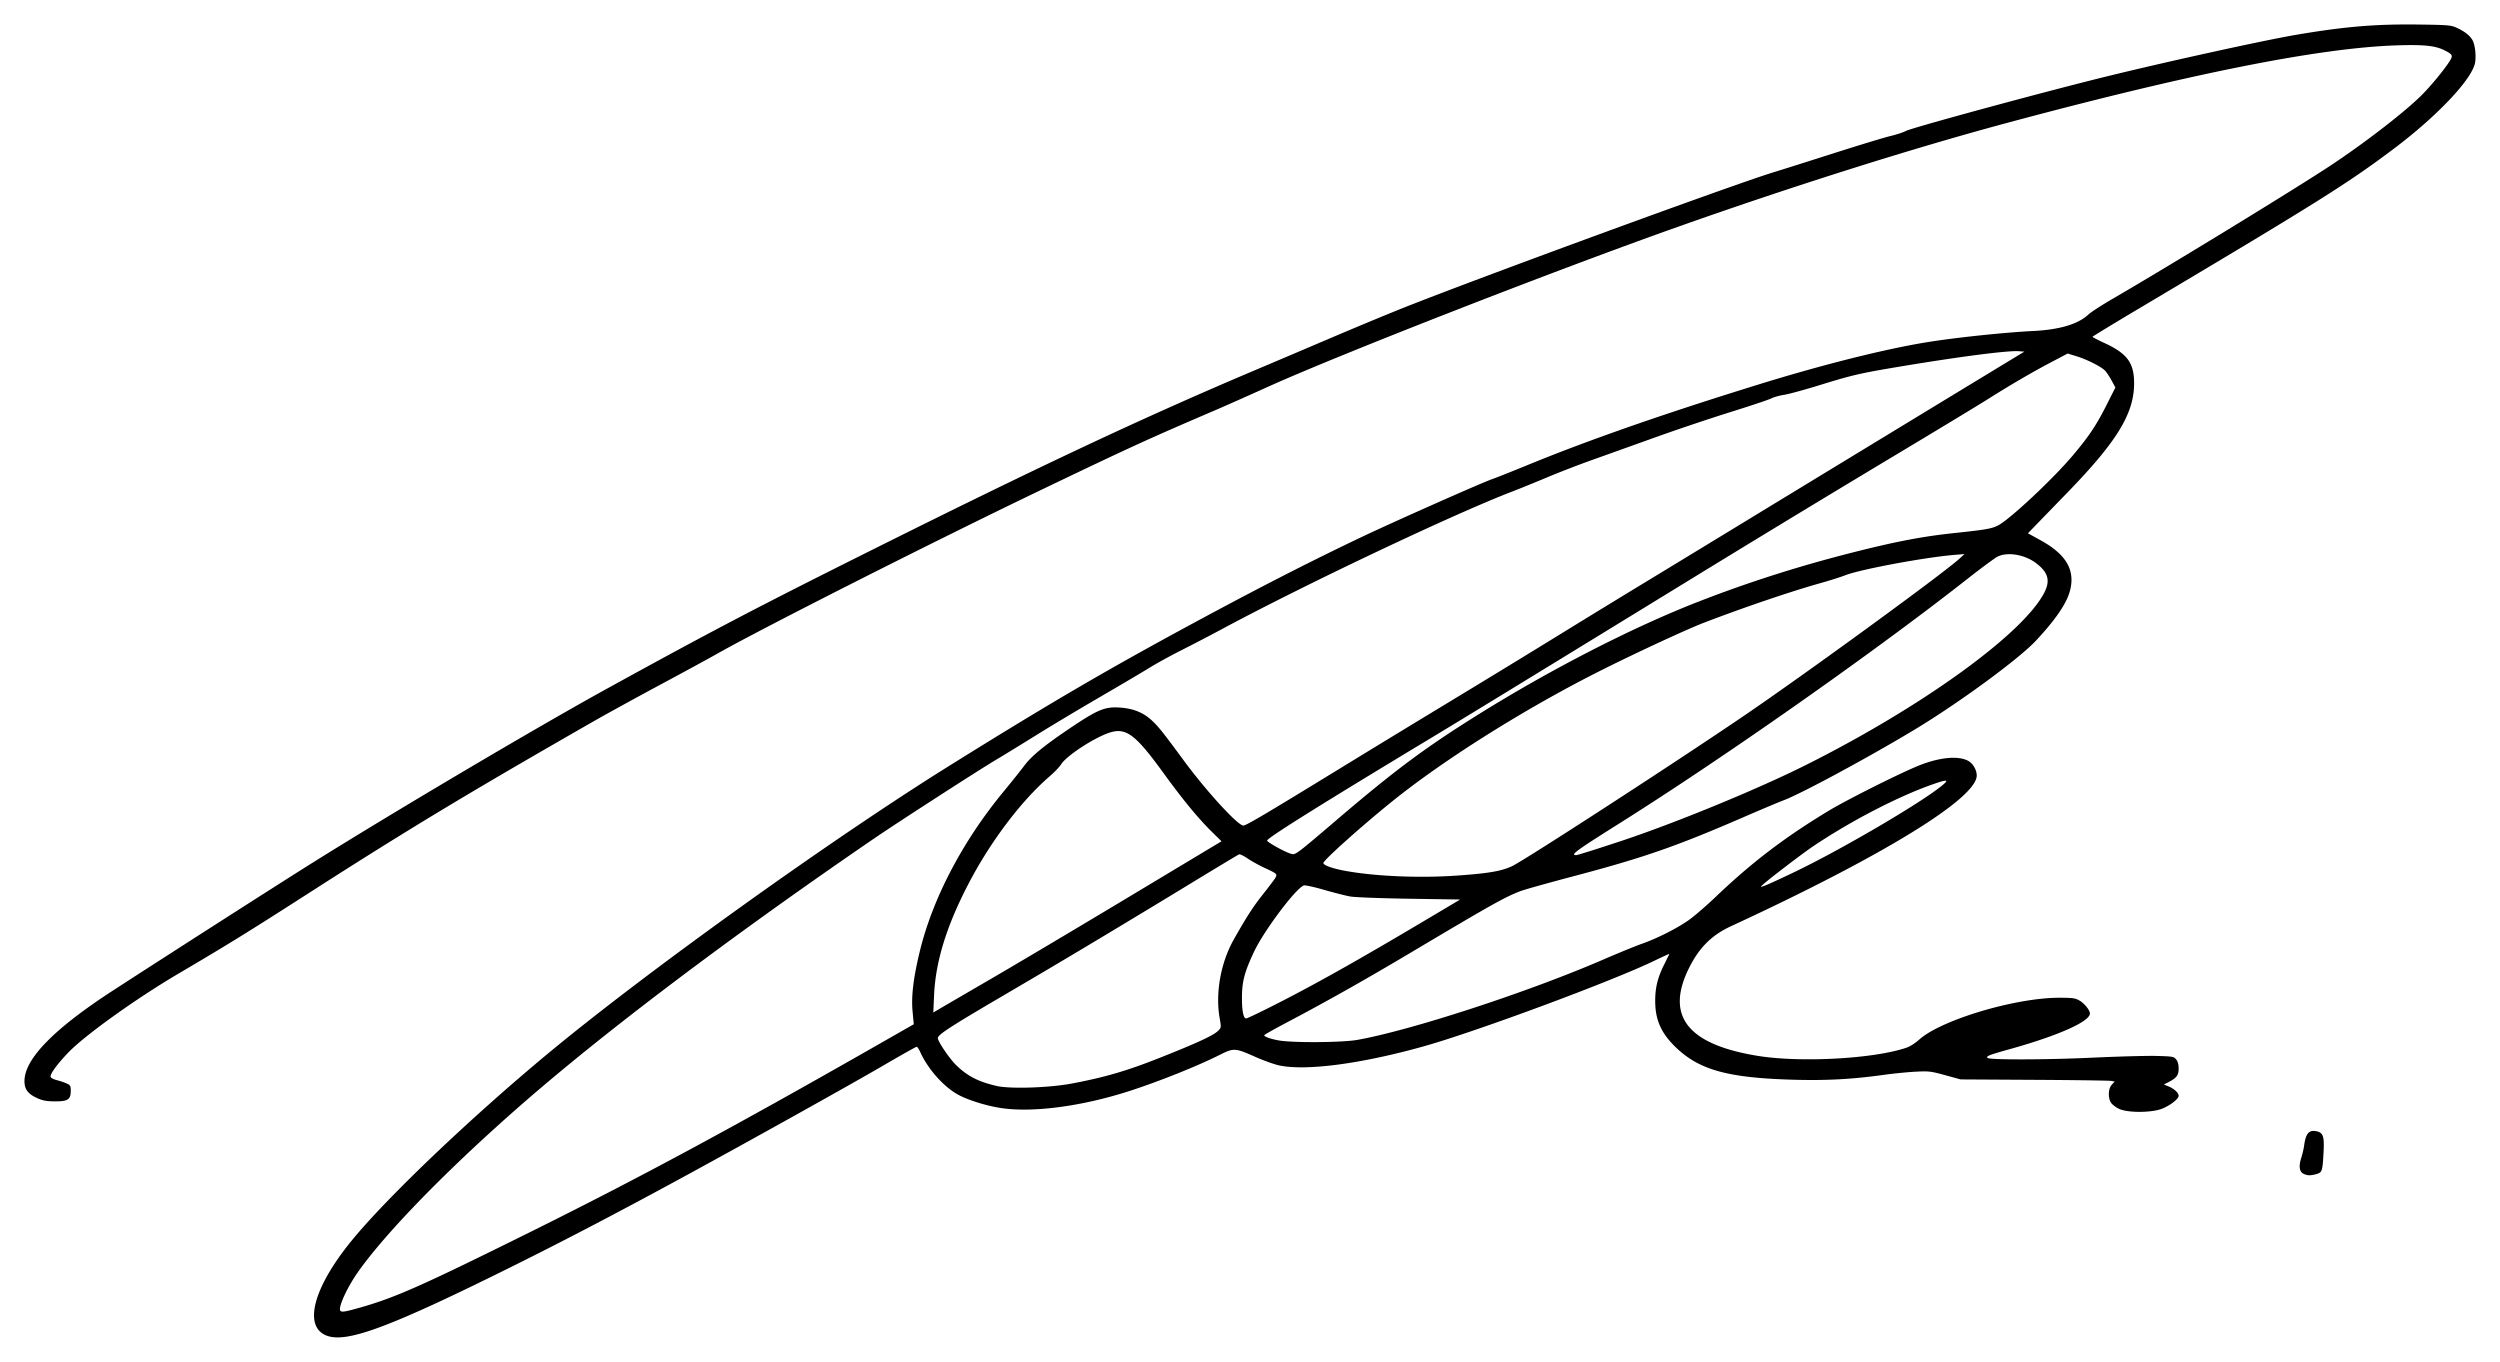 <svg xmlns="http://www.w3.org/2000/svg" width="510.959" height="278.346"><path d="M66.9 273.03c-4.992-1.744-2.97-9.721 4.917-19.397 7.21-8.845 24.34-25.17 40.296-38.403 20.12-16.686 57.805-43.695 82.007-58.775 21.055-13.12 32.873-20.004 51.91-30.242 12.376-6.656 22.481-11.807 32.466-16.549 6.495-3.085 24.571-11.1 26.47-11.736.681-.229 3.875-1.497 7.098-2.819 12.65-5.188 27.844-10.49 47.39-16.538 13.165-4.073 25.892-7.26 34.566-8.656 5.778-.93 15.682-1.97 21.554-2.265 5.419-.271 9.17-1.4 11.303-3.4.506-.474 2.753-1.926 4.994-3.227 11.15-6.47 36.59-22.022 44.154-26.991 6.879-4.52 15.26-10.966 18.771-14.437 1.943-1.92 4.733-5.29 5.864-7.081.742-1.177.643-1.382-1.09-2.248-1.878-.937-4.204-1.174-9.74-.993-15.777.517-41.89 5.712-79.513 15.818-19.173 5.15-43.423 12.797-66.896 21.095-25.08 8.867-69.597 26.233-84.376 32.917-3.903 1.765-8.753 3.918-10.777 4.785-13.3 5.694-17.455 7.596-35.354 16.182-21.812 10.462-57.11 28.314-66.37 33.565-1.59.902-6.854 3.766-11.697 6.365-4.843 2.599-10.935 5.944-13.537 7.434-25.784 14.766-38.234 22.278-58.616 35.368-11.891 7.637-16.195 10.295-26.154 16.155-8.736 5.14-19.252 12.674-22.62 16.206-2.326 2.44-3.768 4.442-3.57 4.957.077.201.65.494 1.27.65.623.155 1.516.455 1.986.666.775.348.854.49.854 1.53 0 1.76-.593 2.15-3.248 2.138-1.663-.01-2.45-.146-3.526-.626-1.97-.877-2.69-1.82-2.686-3.524.009-4.532 6.028-10.683 18.15-18.546 11.192-7.259 33.86-21.774 40.464-25.91C80.636 165.84 109.96 148.5 124.3 140.617c21.002-11.547 30.2-16.368 52.34-27.431 36.144-18.06 57.295-27.99 80.565-37.82 2.747-1.161 9.43-4.002 14.851-6.314 5.422-2.311 12.38-5.196 15.462-6.41 17.15-6.757 67.134-25.046 74.96-27.429 1.518-.462 7.015-2.2 12.215-3.86 5.2-1.662 10.458-3.26 11.684-3.55 1.225-.292 2.648-.758 3.161-1.037 1.136-.618 25.67-7.307 39.31-10.718 12.08-3.02 33.58-7.767 40.48-8.937 10.017-1.698 16.277-2.217 25.233-2.092 5.854.081 6.4.13 7.57.67 1.53.706 2.52 1.46 3.124 2.382.561.856.86 3.082.623 4.66-.5 3.325-7.66 10.932-16.66 17.697-9.506 7.144-15.579 10.95-52.287 32.773-5.096 3.03-9.264 5.569-9.262 5.643 0 .074 1.132.658 2.509 1.296 4.632 2.145 6.025 4.073 5.997 8.303-.041 6.13-3.524 11.813-13.615 22.21l-6.15 6.341-1.94 2.004 2.569 1.414c5.277 2.903 7.143 6.112 6.022 10.35-.684 2.586-2.97 5.93-6.987 10.218-3.494 3.73-15.664 12.653-24.683 18.096-9.318 5.625-23.27 13.155-26.844 14.49-.958.358-4.744 1.952-8.412 3.542-13.612 5.901-20.259 8.207-34.531 11.98-5.205 1.377-10.09 2.746-10.856 3.043-3.296 1.28-5.634 2.592-22.92 12.87-8.967 5.33-16.963 9.833-24.775 13.951-2.566 1.353-4.665 2.537-4.665 2.632 0 .302 1.22.742 2.935 1.058 2.81.517 13.032.448 16.122-.108 11.104-2.001 34.778-9.73 50.11-16.36 3.155-1.365 6.775-2.846 8.042-3.29 3.041-1.066 6.997-3.056 9.452-4.753 1.09-.753 3.617-2.928 5.615-4.833 7.375-7.031 13.995-12.08 22.985-17.529 3.502-2.123 13.545-7.19 18.005-9.083 4.36-1.851 8.41-2.316 10.549-1.21 1.017.526 1.803 1.848 1.804 3.033 0 4.67-19.236 16.47-50.204 30.787-4.01 1.854-6.581 4.435-8.672 8.706-4.744 9.693-.183 15.464 14.061 17.793 8.852 1.447 24.055.597 30.597-1.711.618-.218 1.731-.943 2.474-1.61 4.47-4.02 19.623-8.548 28.605-8.548 2.692 0 3.262.077 4.111.554 1.024.575 2.16 1.976 2.16 2.662 0 1.65-6.482 4.531-16.437 7.307-4.143 1.155-4.843 1.432-4.496 1.78.414.415 12.027.385 21.46-.056 5.276-.247 11.171-.406 13.1-.353 3.31.09 3.534.13 4.008.715.336.415.502 1.032.502 1.86 0 1.367-.43 1.937-2.102 2.79l-.92.468.92.374c1.164.473 2.102 1.335 2.102 1.931 0 .654-1.717 1.987-3.417 2.655-2.117.83-6.956.851-8.717.038-.675-.312-1.433-.882-1.685-1.266-.661-1.01-.579-2.91.16-3.698l.583-.62-.624-.14c-.344-.077-7.426-.178-15.74-.225l-15.113-.086-3.154-.863c-2.941-.804-3.35-.853-6.046-.716-1.59.08-4.607.383-6.703.673-6.29.87-11.452 1.15-18.005.977-13.53-.358-19.424-1.954-24.247-6.568-3.043-2.912-4.273-5.653-4.273-9.527 0-2.778.504-4.815 1.858-7.507.568-1.13 1.034-2.088 1.034-2.128 0-.04-1.39.597-3.089 1.417-8.678 4.186-36.216 14.408-47 17.447-12.744 3.59-24.138 5.105-29.644 3.938-.988-.21-3.172-.99-4.853-1.736-4.187-1.858-4.426-1.872-7.313-.422-4.602 2.311-12.445 5.45-18.496 7.4-9.692 3.125-19.764 4.453-26.235 3.46-3.13-.482-6.924-1.685-8.935-2.836-2.879-1.646-6.026-5.231-7.522-8.567-.275-.613-.612-1.115-.75-1.115s-3.166 1.702-6.729 3.782c-6.503 3.796-26.234 14.803-39.729 22.162-13.54 7.385-25.086 13.43-36.142 18.922-24.84 12.341-33.703 15.671-37.85 14.222zm6.46-5.712c7.41-2.09 12.708-4.442 35.596-15.801 21.782-10.81 40.944-21.137 70.05-37.75l7.754-4.426-.244-2.628c-.283-3.056.146-6.709 1.417-12.032 2.594-10.872 8.731-22.64 17.095-32.783 1.61-1.952 3.563-4.398 4.343-5.436 1.453-1.936 3.966-4.008 8.932-7.367 6.03-4.078 7.49-4.695 10.598-4.476 2.709.191 4.72.99 6.432 2.554 1.395 1.275 2.3 2.405 6.627 8.285 4.592 6.237 11.035 13.274 12.154 13.274.578 0 4.429-2.275 19.65-11.607a5399.93 5399.93 0 0 1 22.606-13.76 3730.39 3730.39 0 0 0 21.628-13.193 3368.172 3368.172 0 0 1 16.823-10.297c4.007-2.43 13.85-8.419 21.874-13.308 12.685-7.73 50.188-30.54 55.272-33.618l1.782-1.079-1.125-.088c-2.162-.17-11.6 1.036-23.363 2.984-9.006 1.49-10.523 1.836-17.32 3.938-3.109.96-6.396 1.857-7.306 1.991-.91.135-2.093.468-2.629.74-.536.271-4.286 1.525-8.334 2.786-4.048 1.26-10.908 3.567-15.245 5.126a5437.388 5437.388 0 0 1-12.88 4.61c-2.747.978-6.946 2.6-9.332 3.604-2.385 1.005-5.579 2.303-7.097 2.884-11.91 4.564-42.23 18.928-59.273 28.081a431.149 431.149 0 0 1-8.375 4.365c-2.148 1.081-5.105 2.706-6.57 3.611-1.467.905-6.048 3.611-10.181 6.013-4.134 2.402-9.93 5.87-12.88 7.709-2.95 1.838-6.666 4.114-8.256 5.058-3.474 2.063-20.23 12.877-24.84 16.033-25.364 17.359-48.235 34.369-65.056 48.385-17.473 14.56-33.34 30.292-40.279 39.935-2.411 3.351-4.416 7.7-3.824 8.293.29.29.986.176 3.775-.61zm145.731-45.865c6.785-1.286 11.24-2.59 18.006-5.276 7.554-2.998 10.926-4.558 11.852-5.484.666-.666.668-.68.333-2.587-.904-5.154.21-11.35 2.898-16.112 2.6-4.608 3.946-6.692 5.938-9.2 1.264-1.59 2.43-3.145 2.592-3.455.369-.704.258-.8-2.322-1.995-1.084-.503-2.612-1.35-3.395-1.883-.783-.533-1.568-.914-1.745-.846-.178.068-4.446 2.634-9.485 5.702-15.321 9.326-26.227 15.854-38.077 22.792-11.293 6.611-13.86 8.265-14.005 9.02-.106.55 2.228 4.053 3.645 5.47 2.294 2.294 4.632 3.507 8.418 4.365 2.767.628 10.737.362 15.347-.511zm40.076-15.392c8.75-4.381 17.868-9.485 32.584-18.24l6.684-3.975-10.364-.158c-5.78-.088-11.12-.29-12.072-.457-.94-.165-3.355-.775-5.367-1.357s-3.87-.991-4.13-.909c-1.609.51-8.194 9.278-10.224 13.61-1.922 4.103-2.429 6.022-2.442 9.248-.01 2.801.296 4.337.868 4.337.15 0 2.159-.945 4.463-2.099zm-56.74-5.93c5.292-3.076 18.083-10.676 28.425-16.889l18.803-11.296-1.966-1.936c-2.847-2.804-5.9-6.516-9.97-12.12-5.713-7.87-7.619-9.269-11.052-8.112-3.153 1.062-8.737 4.731-9.788 6.432-.318.514-1.392 1.638-2.387 2.496-5.798 5.003-12.093 13.35-16.578 21.985-4.469 8.602-6.693 15.818-7.003 22.722l-.16 3.533 1.028-.61c.565-.336 5.357-3.128 10.648-6.205zm164.388-21.923c10.017-4.83 26.456-14.502 30.36-17.863 1.207-1.04.685-1.04-2.247-.01-7.09 2.503-16.654 7.463-24.325 12.615-2.262 1.52-9.373 6.954-10.36 7.917-.521.51-.517.51.658.065.65-.246 3.311-1.474 5.914-2.729zm-69.217.76c6.596-.455 9.275-.911 11.474-1.955 2.594-1.231 33.196-21.078 47.36-30.715 12.635-8.597 40.677-29.04 44.028-32.098l1.051-.96-1.971.162c-6.17.506-19.362 2.97-22.474 4.198-.867.342-3.115 1.053-4.994 1.58-6.035 1.693-15.95 5.066-23.92 8.137-3.657 1.409-14.656 6.523-21.685 10.083-14.99 7.592-31.108 17.72-41.662 26.18-6.197 4.968-14.326 12.233-14.326 12.805 0 .444 1.693 1.072 4.164 1.545 6.032 1.156 15.216 1.572 22.955 1.038zm-24.252-11.518c11.65-9.943 17.81-14.535 28.326-21.12 15.072-9.436 31.985-18.122 45.56-23.398 10.563-4.104 21.02-7.414 32.488-10.283 8.25-2.063 13.478-3.042 19.82-3.712 6.428-.68 7.628-.895 8.926-1.601 2.476-1.348 11.02-9.348 15.046-14.088 3.359-3.954 4.945-6.316 7.045-10.489l1.797-3.567-.776-1.42c-.427-.78-1.022-1.68-1.323-2-.768-.818-3.7-2.302-5.848-2.959l-1.812-.555L419.282 74c-3.95 2.077-8.33 4.635-13.17 7.69-1.952 1.233-11.474 6.988-21.16 12.791a4922.39 4922.39 0 0 0-35.748 21.671c-34.894 21.395-49.735 30.47-56.645 34.635-22.525 13.578-33.394 20.376-33.579 20.999-.088.298 3.646 2.373 4.9 2.722.903.251.886.263 9.466-7.058zm57.697 4.537c11.165-3.694 27.921-10.57 37.875-15.543 23.894-11.937 44.667-26.954 48.934-35.375 1.225-2.417.756-4.083-1.67-5.942-2.34-1.79-5.892-2.39-7.948-1.342-.556.284-3.301 2.315-6.1 4.513-19.084 14.988-49.698 36.495-71.205 50.024-8.925 5.615-10.065 6.455-8.757 6.455.24 0 4.233-1.256 8.871-2.79zm139.73 67.902c-.829-.417-.977-1.58-.419-3.287.222-.68.476-1.77.564-2.42.34-2.51.983-3.283 2.48-2.984 1.431.286 1.68 1.015 1.497 4.377-.209 3.827-.286 4.059-1.457 4.384-1.253.348-1.866.332-2.665-.07z" style="fill:#000;stroke:none"/></svg>